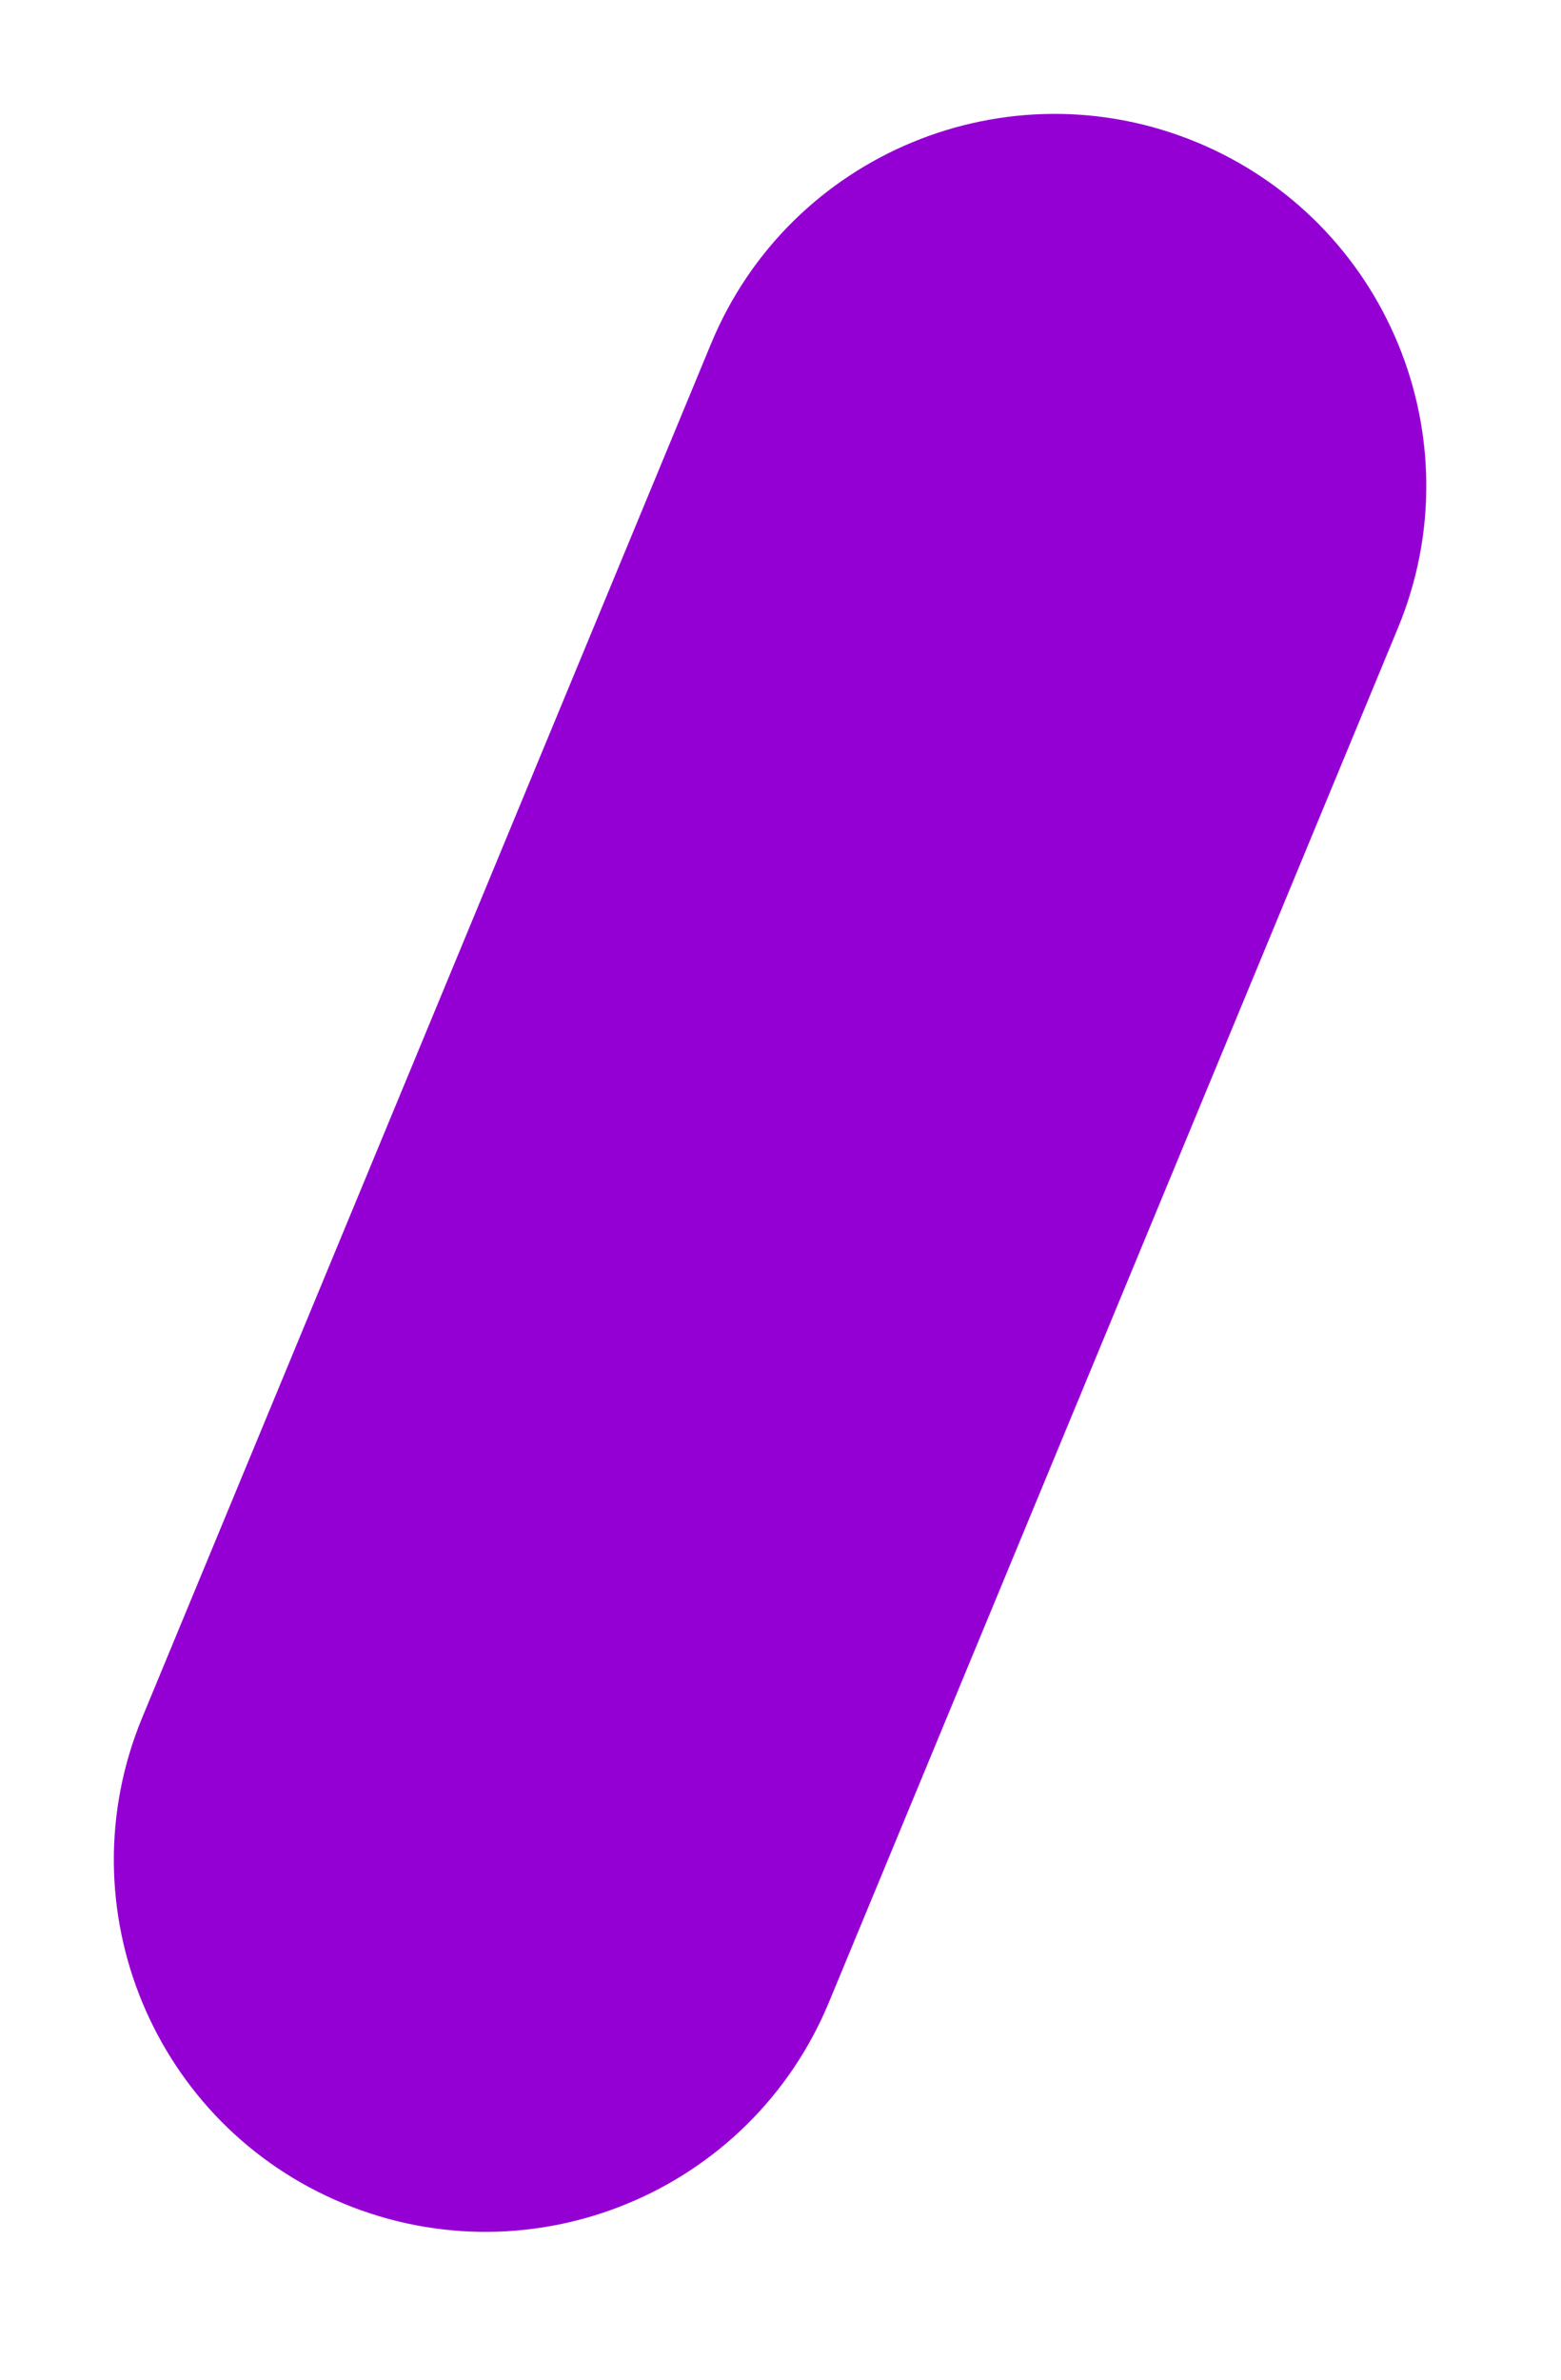<svg width="21" height="32" viewBox="0 0 21 32" fill="none" xmlns="http://www.w3.org/2000/svg">
<g clip-path="url(#clip0)">
<path d="M18.806 8.446C19.863 5.895 18.651 2.97 16.1 1.913C13.549 0.857 10.624 2.068 9.567 4.619L1.913 23.097C0.857 25.648 2.068 28.573 4.619 29.63C7.171 30.687 10.095 29.475 11.152 26.924L18.806 8.446Z" fill="#9400D3"/>
</g>
<defs>
<clipPath id="clip0">
<rect width="21" height="32" fill="white"/>
</clipPath>
</defs>
</svg>
